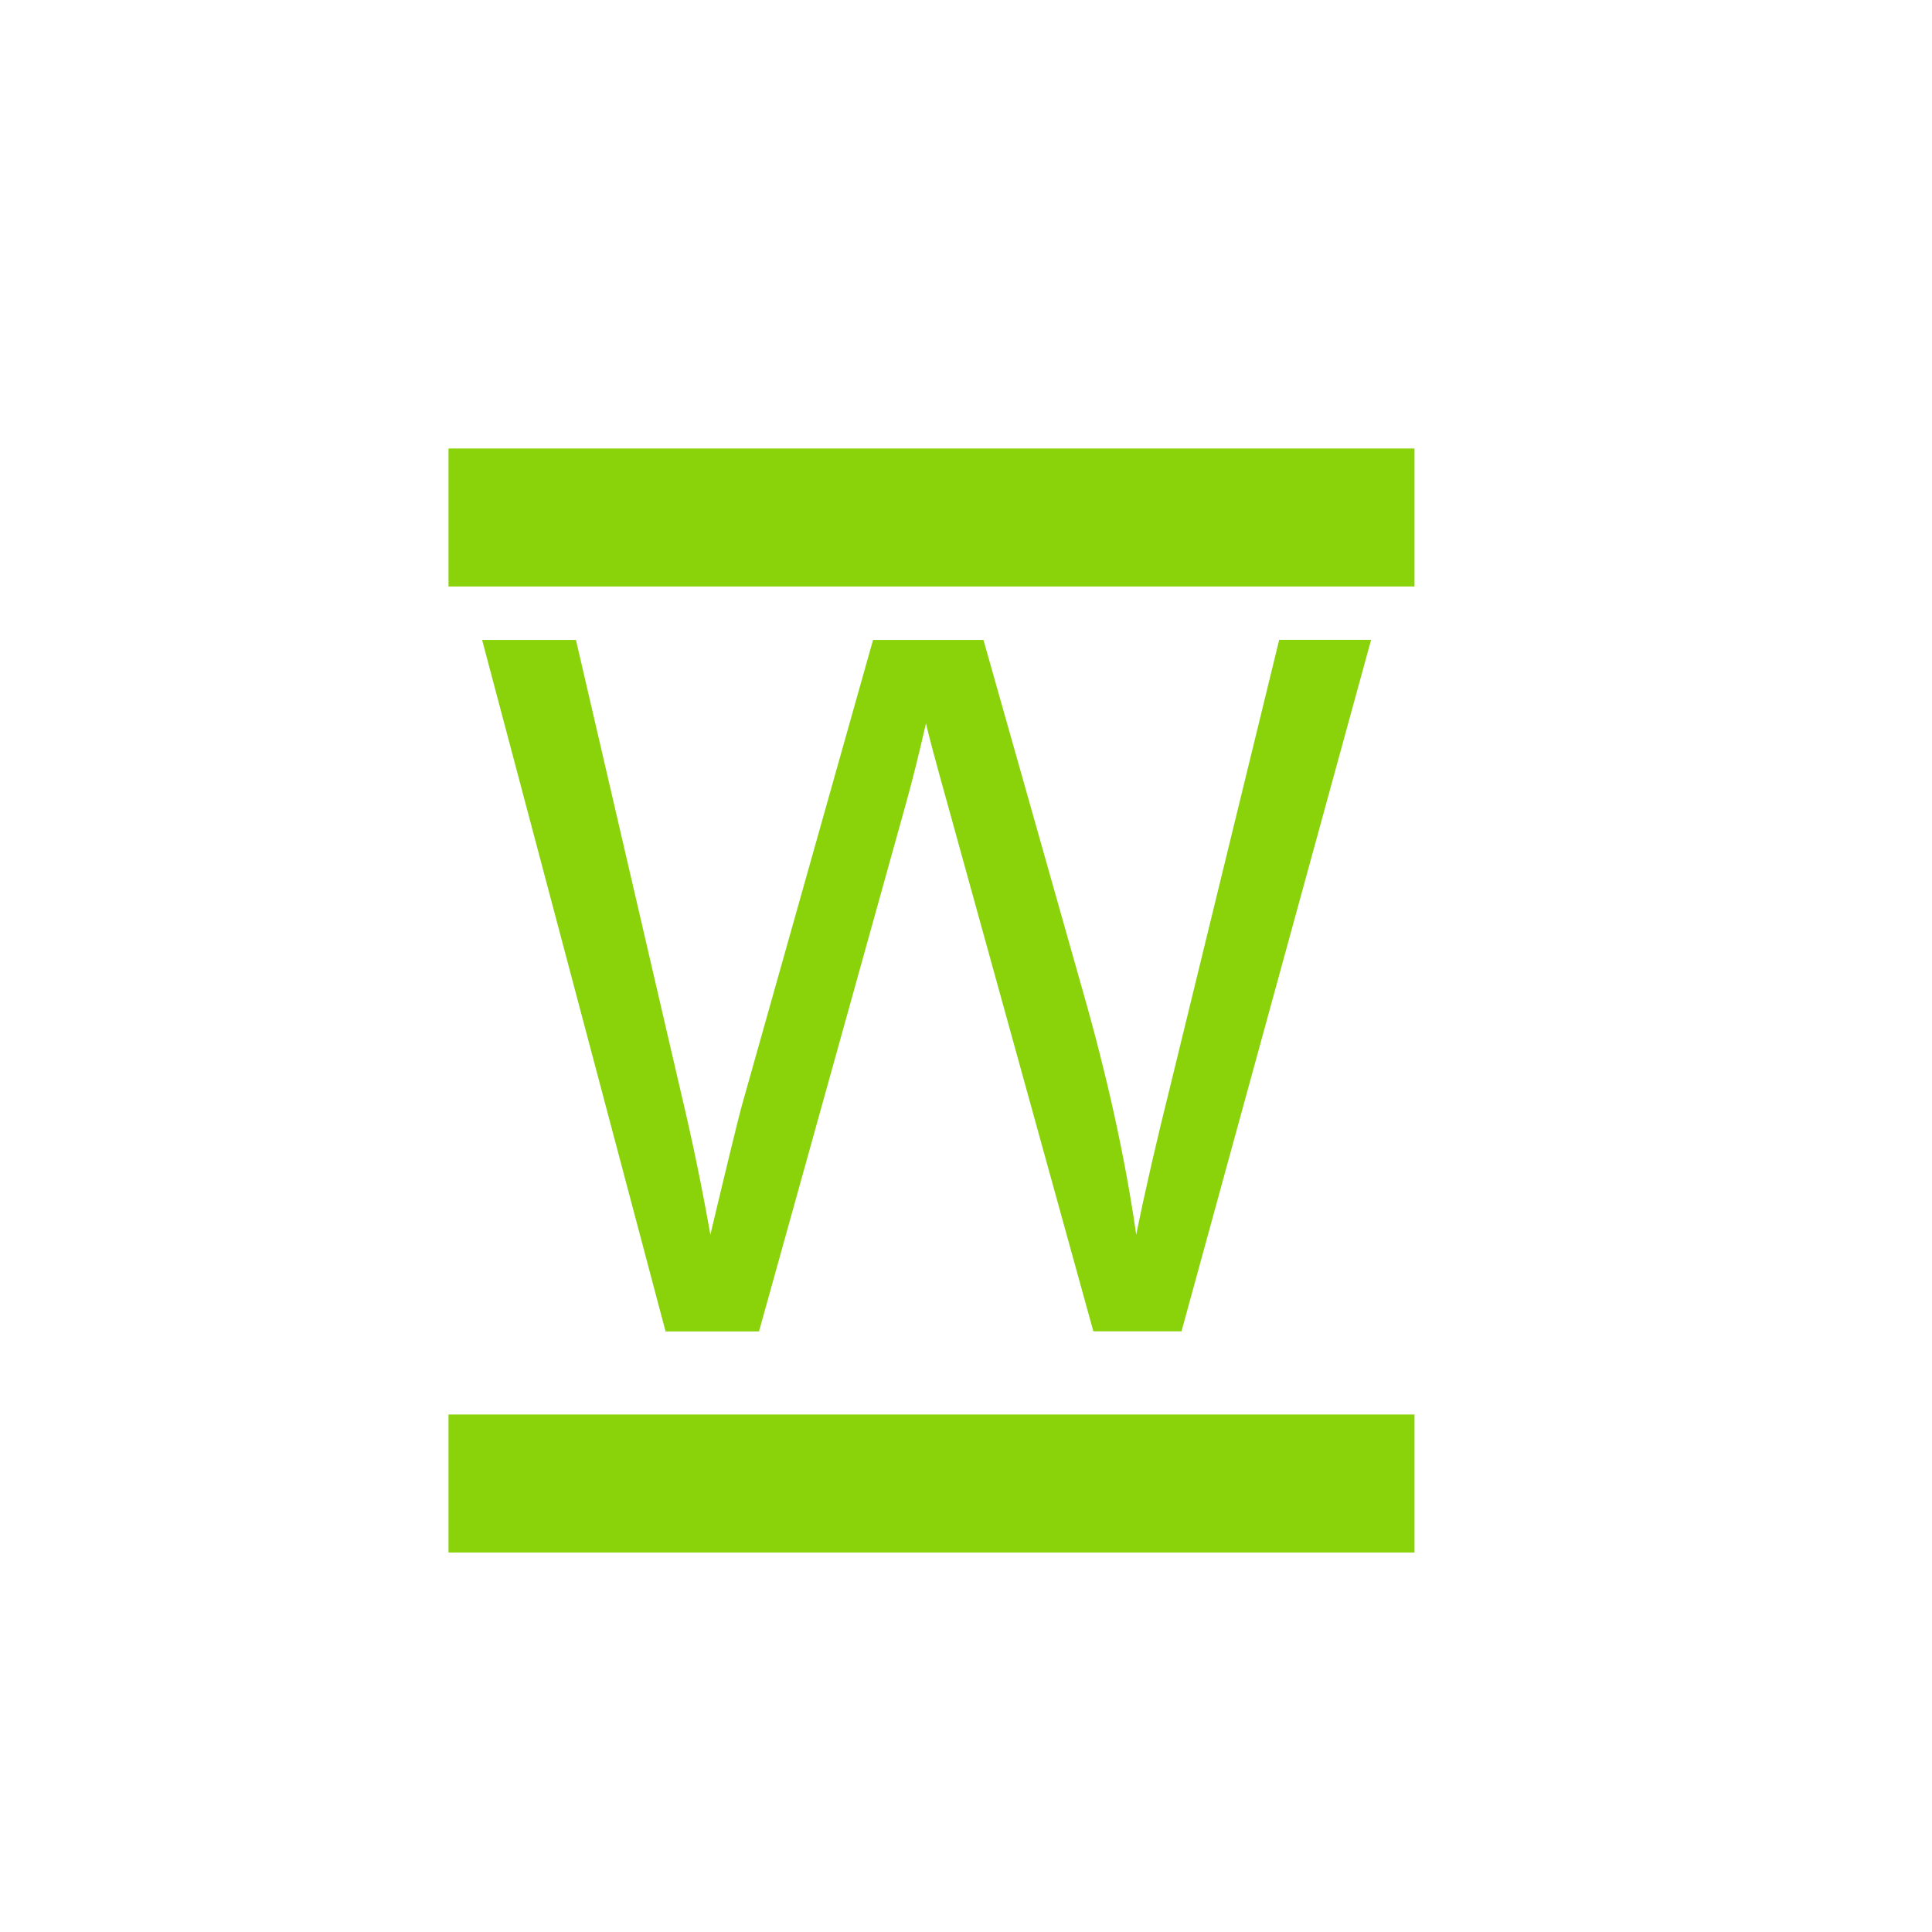 <?xml version="1.0" encoding="utf-8"?>
<!-- Generator: Adobe Illustrator 16.0.0, SVG Export Plug-In . SVG Version: 6.00 Build 0)  -->
<!DOCTYPE svg PUBLIC "-//W3C//DTD SVG 1.1//EN" "http://www.w3.org/Graphics/SVG/1.1/DTD/svg11.dtd">
<svg version="1.1" id="图层_1" xmlns="http://www.w3.org/2000/svg" xmlns:xlink="http://www.w3.org/1999/xlink" x="0px" y="0px"
	 width="28px" height="28px" viewBox="0 0 28 28" enable-background="new 0 0 28 28" xml:space="preserve">
<g>
	<path fill="#8AD30B" d="M9.646,19.296L6.987,9.274h1.36l1.524,6.57c0.164,0.688,0.305,1.372,0.424,2.051
		c0.255-1.071,0.406-1.688,0.451-1.853l1.907-6.768h1.6l1.435,5.072c0.36,1.258,0.62,2.441,0.779,3.548
		c0.128-0.634,0.295-1.36,0.5-2.181l1.572-6.44h1.332l-2.748,10.022h-1.277l-2.112-7.636c-0.178-0.638-0.283-1.03-0.314-1.176
		c-0.105,0.46-0.203,0.852-0.294,1.176L11,19.296H9.646z"/>
</g>
<rect x="6.5" y="20.5" fill="#8AD30B" width="14" height="2"/>
<rect x="6.5" y="6.5" fill="#8AD30B" width="14" height="2"/>
</svg>
